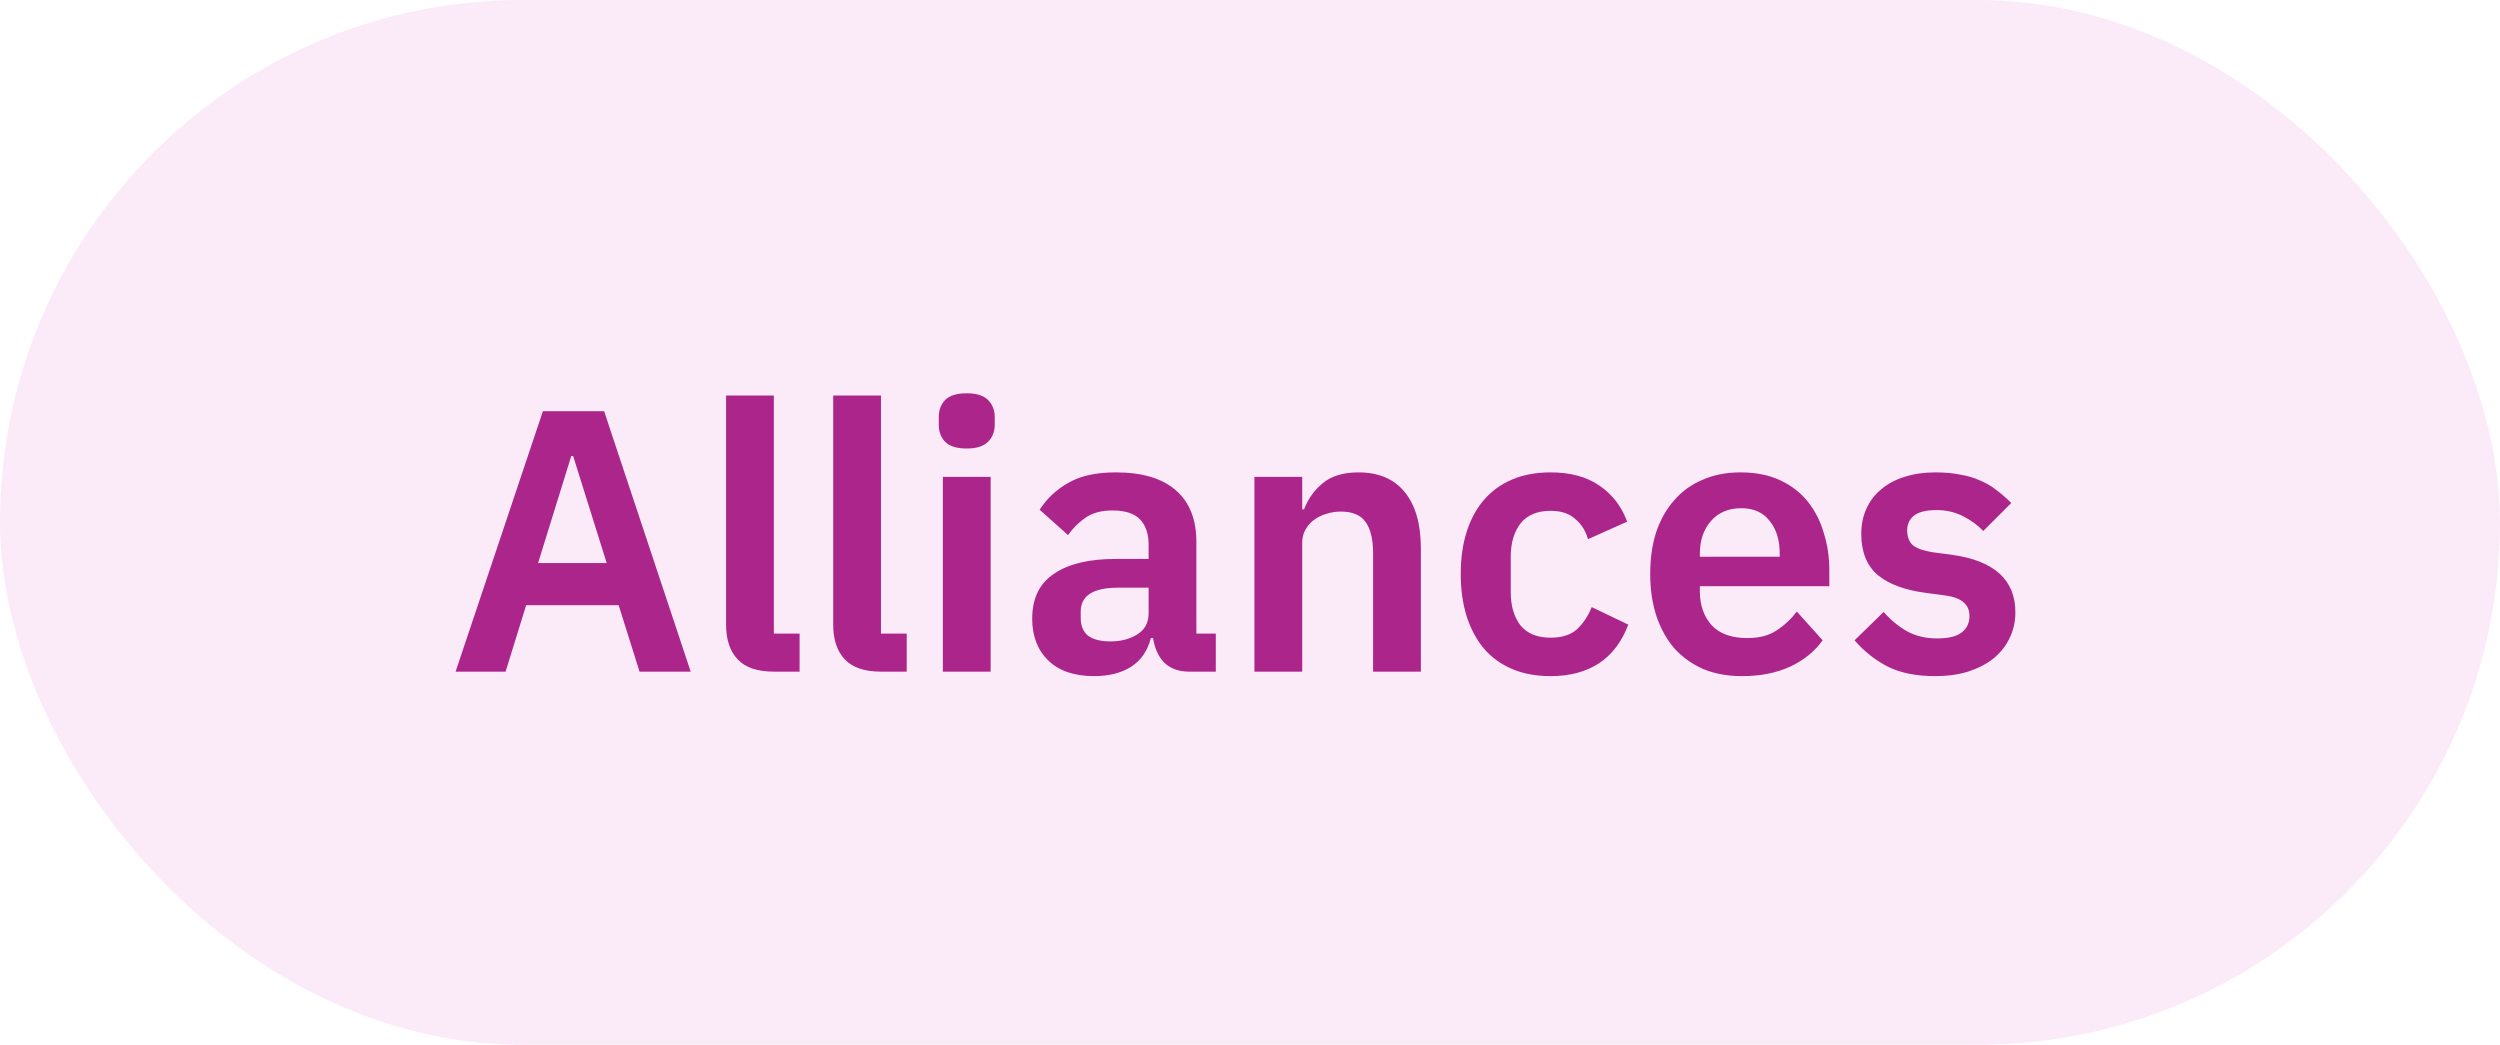 <svg width="67" height="28" viewBox="0 0 67 28" fill="none" xmlns="http://www.w3.org/2000/svg">
<rect width="67" height="28" rx="14" fill="#D231AA" fill-opacity="0.1"/>
<path d="M17.14 18L16.58 16.22H14.1L13.55 18H12.21L14.55 11.02H16.19L18.51 18H17.14ZM15.36 12.22H15.31L14.42 15.09H16.26L15.36 12.22ZM20.739 18C20.299 18 19.975 17.89 19.769 17.67C19.562 17.45 19.459 17.14 19.459 16.74V10.6H20.739V16.98H21.429V18H20.739ZM23.61 18C23.17 18 22.846 17.89 22.64 17.67C22.433 17.45 22.33 17.14 22.33 16.74V10.6H23.61V16.98H24.3V18H23.61ZM25.909 12.02C25.643 12.02 25.449 11.96 25.329 11.84C25.216 11.72 25.159 11.567 25.159 11.38V11.18C25.159 10.993 25.216 10.84 25.329 10.72C25.449 10.6 25.643 10.54 25.909 10.54C26.169 10.54 26.359 10.6 26.479 10.72C26.599 10.84 26.659 10.993 26.659 11.18V11.38C26.659 11.567 26.599 11.72 26.479 11.84C26.359 11.96 26.169 12.02 25.909 12.02ZM25.269 12.78H26.549V18H25.269V12.78ZM31.873 18C31.593 18 31.37 17.92 31.203 17.76C31.043 17.593 30.943 17.373 30.903 17.1H30.843C30.756 17.44 30.58 17.697 30.313 17.87C30.046 18.037 29.716 18.12 29.323 18.12C28.79 18.12 28.38 17.98 28.093 17.7C27.806 17.42 27.663 17.047 27.663 16.58C27.663 16.04 27.856 15.64 28.243 15.38C28.63 15.113 29.18 14.98 29.893 14.98H30.783V14.6C30.783 14.307 30.706 14.08 30.553 13.92C30.4 13.76 30.153 13.68 29.813 13.68C29.513 13.68 29.27 13.747 29.083 13.88C28.903 14.007 28.75 14.16 28.623 14.34L27.863 13.66C28.056 13.36 28.313 13.12 28.633 12.94C28.953 12.753 29.376 12.66 29.903 12.66C30.61 12.66 31.146 12.82 31.513 13.14C31.88 13.46 32.063 13.92 32.063 14.52V16.98H32.583V18H31.873ZM29.753 17.19C30.04 17.19 30.283 17.127 30.483 17C30.683 16.873 30.783 16.687 30.783 16.44V15.75H29.963C29.296 15.75 28.963 15.963 28.963 16.39V16.56C28.963 16.773 29.03 16.933 29.163 17.04C29.303 17.14 29.5 17.19 29.753 17.19ZM33.619 18V12.78H34.899V13.65H34.949C35.056 13.37 35.222 13.137 35.449 12.95C35.682 12.757 36.002 12.66 36.409 12.66C36.949 12.66 37.362 12.837 37.649 13.19C37.936 13.543 38.079 14.047 38.079 14.7V18H36.799V14.83C36.799 14.457 36.732 14.177 36.599 13.99C36.466 13.803 36.246 13.71 35.939 13.71C35.806 13.71 35.676 13.73 35.549 13.77C35.429 13.803 35.319 13.857 35.219 13.93C35.126 13.997 35.049 14.083 34.989 14.19C34.929 14.29 34.899 14.41 34.899 14.55V18H33.619ZM41.558 18.12C41.171 18.12 40.828 18.057 40.528 17.93C40.228 17.803 39.974 17.62 39.768 17.38C39.568 17.14 39.414 16.853 39.308 16.52C39.201 16.18 39.148 15.8 39.148 15.38C39.148 14.96 39.201 14.583 39.308 14.25C39.414 13.917 39.568 13.633 39.768 13.4C39.974 13.16 40.228 12.977 40.528 12.85C40.828 12.723 41.171 12.66 41.558 12.66C42.084 12.66 42.518 12.777 42.858 13.01C43.205 13.243 43.455 13.567 43.608 13.98L42.558 14.45C42.498 14.23 42.385 14.05 42.218 13.91C42.058 13.763 41.838 13.69 41.558 13.69C41.198 13.69 40.928 13.803 40.748 14.03C40.575 14.257 40.488 14.553 40.488 14.92V15.87C40.488 16.237 40.575 16.533 40.748 16.76C40.928 16.98 41.198 17.09 41.558 17.09C41.864 17.09 42.101 17.013 42.268 16.86C42.434 16.7 42.565 16.503 42.658 16.27L43.638 16.74C43.465 17.2 43.201 17.547 42.848 17.78C42.495 18.007 42.065 18.12 41.558 18.12ZM46.686 18.12C46.299 18.12 45.953 18.057 45.646 17.93C45.346 17.797 45.089 17.613 44.876 17.38C44.669 17.14 44.509 16.853 44.396 16.52C44.283 16.18 44.226 15.8 44.226 15.38C44.226 14.967 44.279 14.593 44.386 14.26C44.499 13.927 44.659 13.643 44.866 13.41C45.073 13.17 45.326 12.987 45.626 12.86C45.926 12.727 46.266 12.66 46.646 12.66C47.053 12.66 47.406 12.73 47.706 12.87C48.006 13.01 48.253 13.2 48.446 13.44C48.639 13.68 48.783 13.96 48.876 14.28C48.976 14.593 49.026 14.93 49.026 15.29V15.71H45.556V15.84C45.556 16.22 45.663 16.527 45.876 16.76C46.089 16.987 46.406 17.1 46.826 17.1C47.146 17.1 47.406 17.033 47.606 16.9C47.813 16.767 47.996 16.597 48.156 16.39L48.846 17.16C48.633 17.46 48.339 17.697 47.966 17.87C47.599 18.037 47.173 18.12 46.686 18.12ZM46.666 13.62C46.326 13.62 46.056 13.733 45.856 13.96C45.656 14.187 45.556 14.48 45.556 14.84V14.92H47.696V14.83C47.696 14.47 47.606 14.18 47.426 13.96C47.253 13.733 46.999 13.62 46.666 13.62ZM51.862 18.12C51.362 18.12 50.942 18.037 50.602 17.87C50.262 17.697 49.962 17.46 49.702 17.16L50.482 16.4C50.675 16.62 50.885 16.793 51.112 16.92C51.345 17.047 51.612 17.11 51.912 17.11C52.219 17.11 52.439 17.057 52.572 16.95C52.712 16.843 52.782 16.697 52.782 16.51C52.782 16.357 52.732 16.237 52.632 16.15C52.539 16.057 52.375 15.993 52.142 15.96L51.622 15.89C51.055 15.817 50.622 15.657 50.322 15.41C50.029 15.157 49.882 14.79 49.882 14.31C49.882 14.057 49.929 13.83 50.022 13.63C50.115 13.423 50.249 13.25 50.422 13.11C50.595 12.963 50.802 12.853 51.042 12.78C51.289 12.7 51.562 12.66 51.862 12.66C52.115 12.66 52.339 12.68 52.532 12.72C52.732 12.753 52.912 12.807 53.072 12.88C53.232 12.947 53.379 13.033 53.512 13.14C53.645 13.24 53.775 13.353 53.902 13.48L53.152 14.23C52.999 14.07 52.815 13.937 52.602 13.83C52.389 13.723 52.155 13.67 51.902 13.67C51.622 13.67 51.419 13.72 51.292 13.82C51.172 13.92 51.112 14.05 51.112 14.21C51.112 14.383 51.162 14.517 51.262 14.61C51.369 14.697 51.545 14.76 51.792 14.8L52.322 14.87C53.449 15.03 54.012 15.543 54.012 16.41C54.012 16.663 53.959 16.897 53.852 17.11C53.752 17.317 53.609 17.497 53.422 17.65C53.235 17.797 53.009 17.913 52.742 18C52.482 18.08 52.189 18.12 51.862 18.12Z" fill="#AC258A"/>
</svg>
